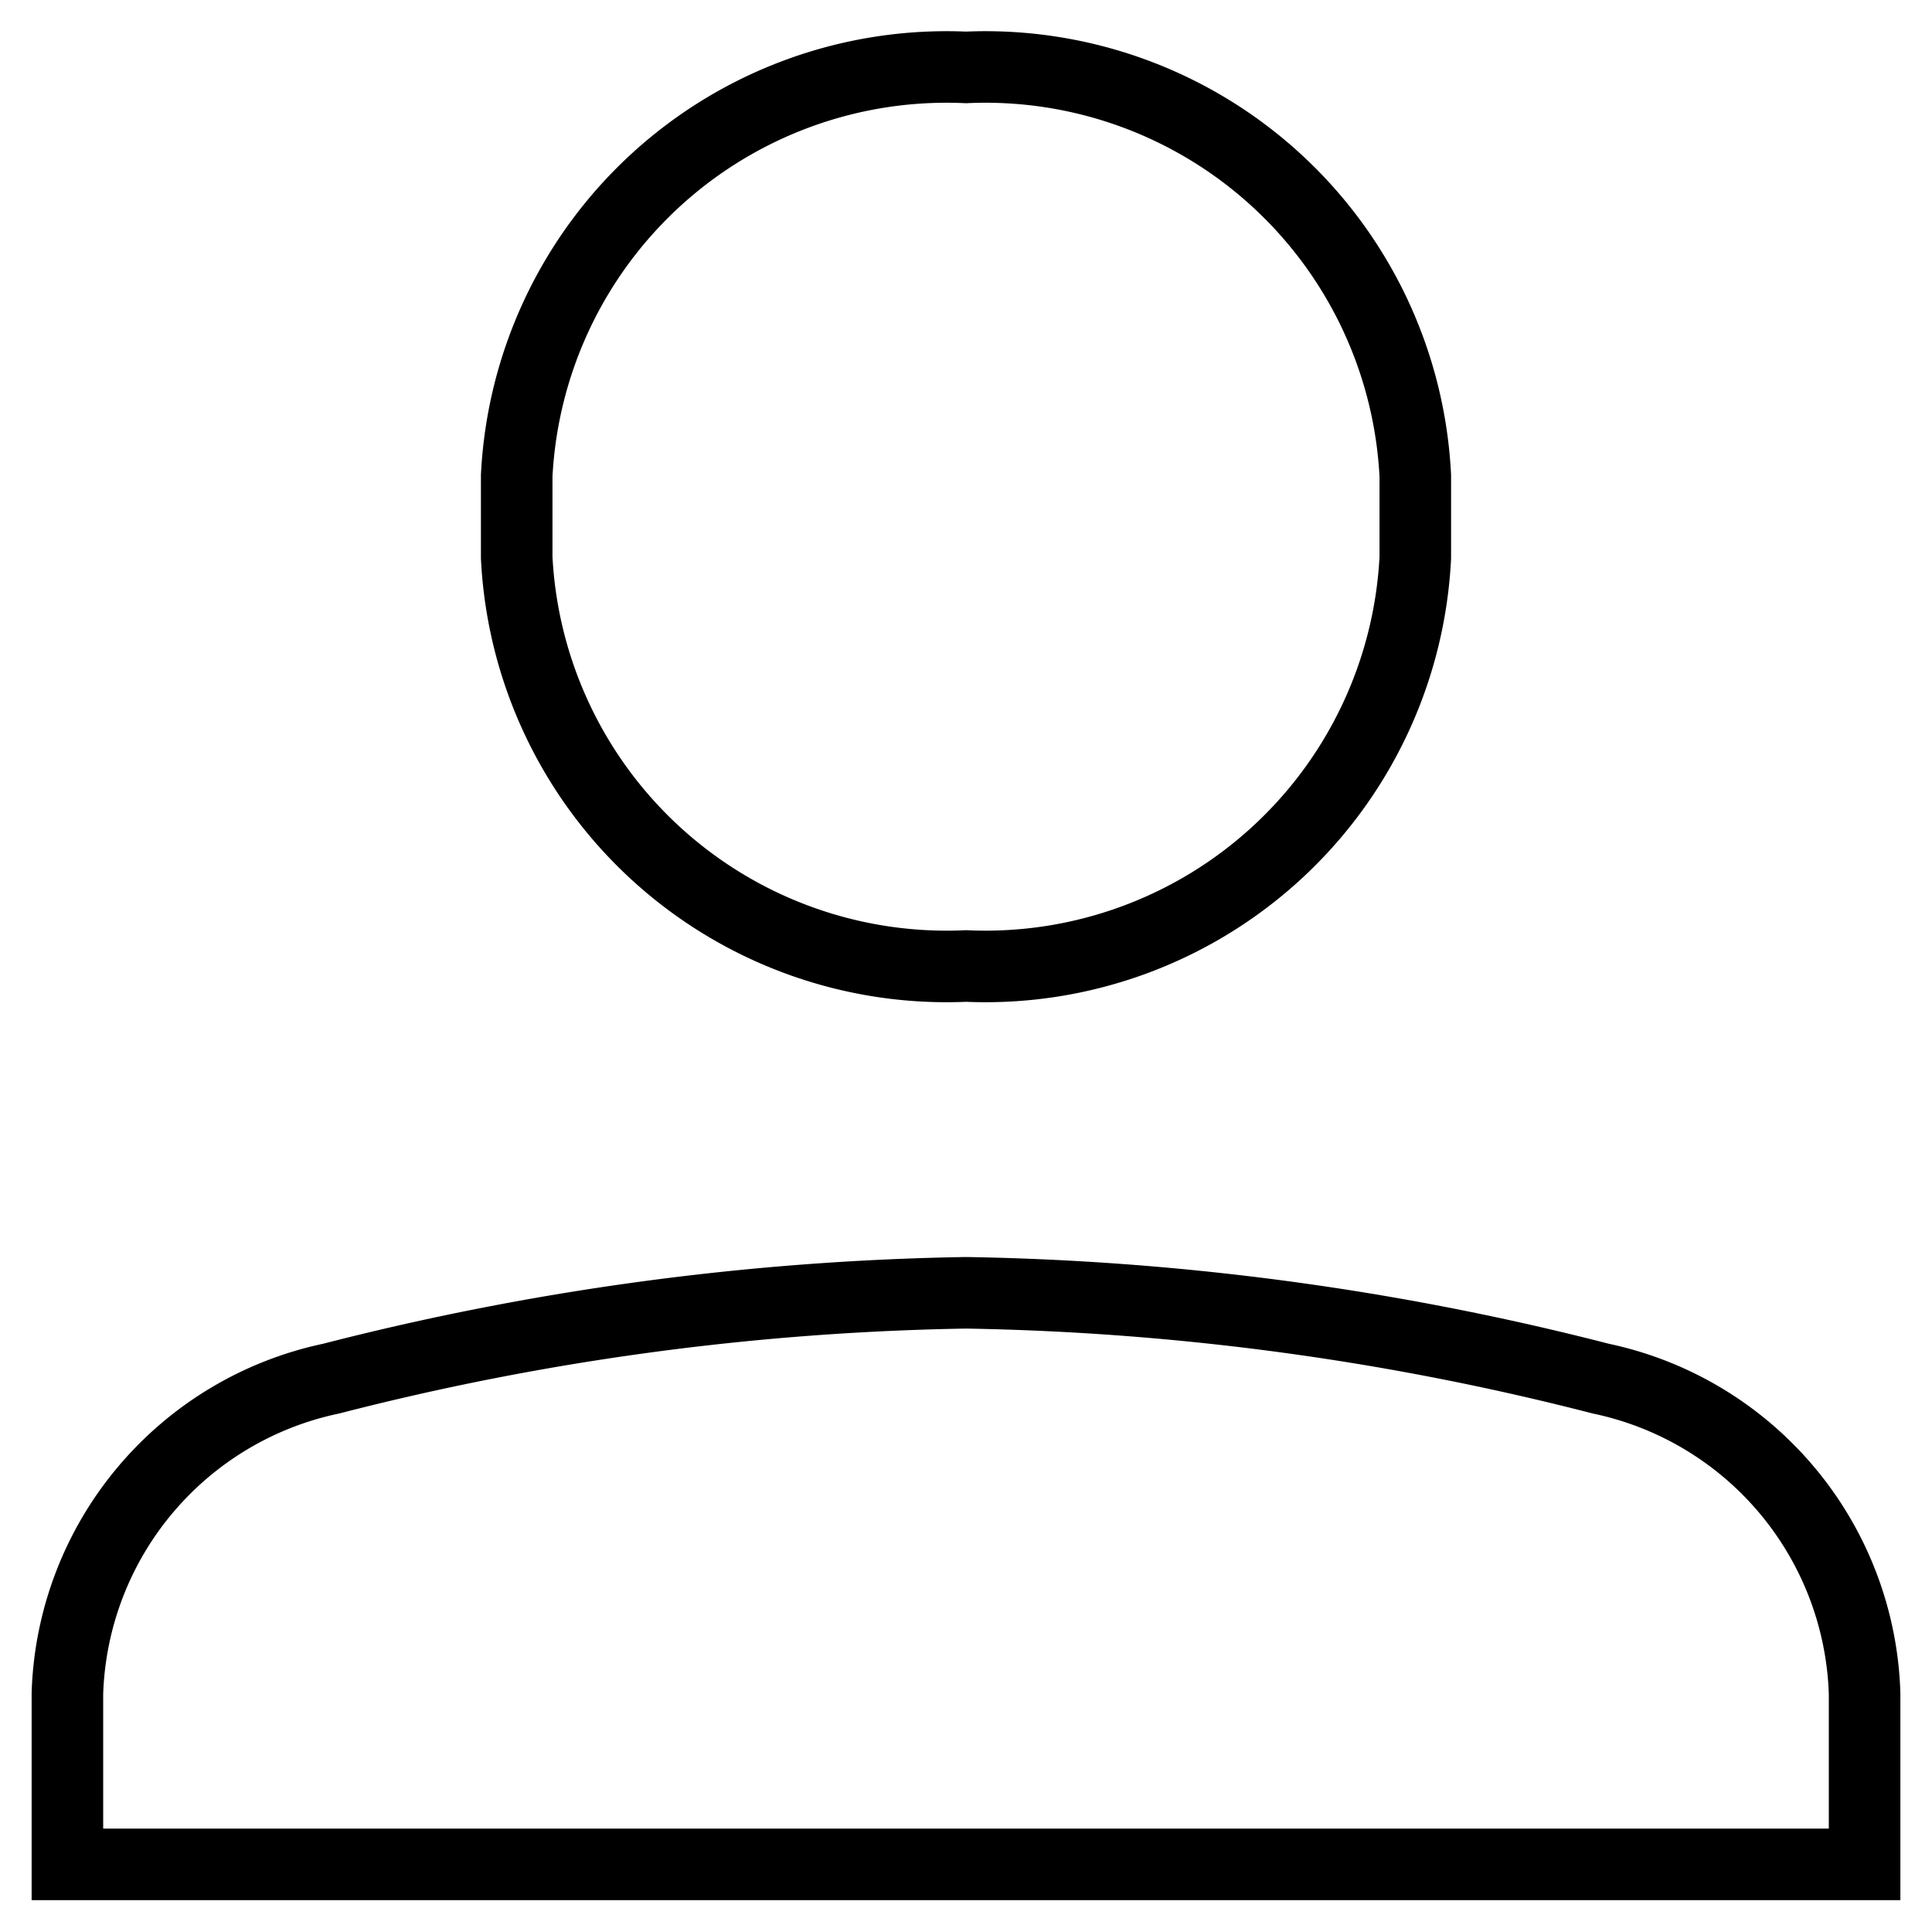<svg xmlns="http://www.w3.org/2000/svg" xmlns:xlink="http://www.w3.org/1999/xlink" width="27" height="27" viewBox="0 0 27 27"><defs><style>.a{fill:none;}.b{clip-path:url(#a);}.c{fill:rgba(0,0,0,0);stroke:#000;stroke-linecap:square;stroke-miterlimit:10;}</style><clipPath id="a"><rect class="a" width="27" height="27"/></clipPath></defs><g class="b"><path class="c" d="M13.279,13.558h0A6.015,6.015,0,0,1,7,7.85V6.708A6.015,6.015,0,0,1,13.279,1h0a6.015,6.015,0,0,1,6.279,5.708V7.85A6.015,6.015,0,0,1,13.279,13.558Z" transform="translate(0.221 -0.058)"/><path class="c" d="M27.116,21.6a4.646,4.646,0,0,0-3.685-4.4A38.072,38.072,0,0,0,14.558,16a38.072,38.072,0,0,0-8.874,1.2A4.646,4.646,0,0,0,2,21.6v2.388H27.116Z" transform="translate(-1.058 2.067)"/></g></svg>
